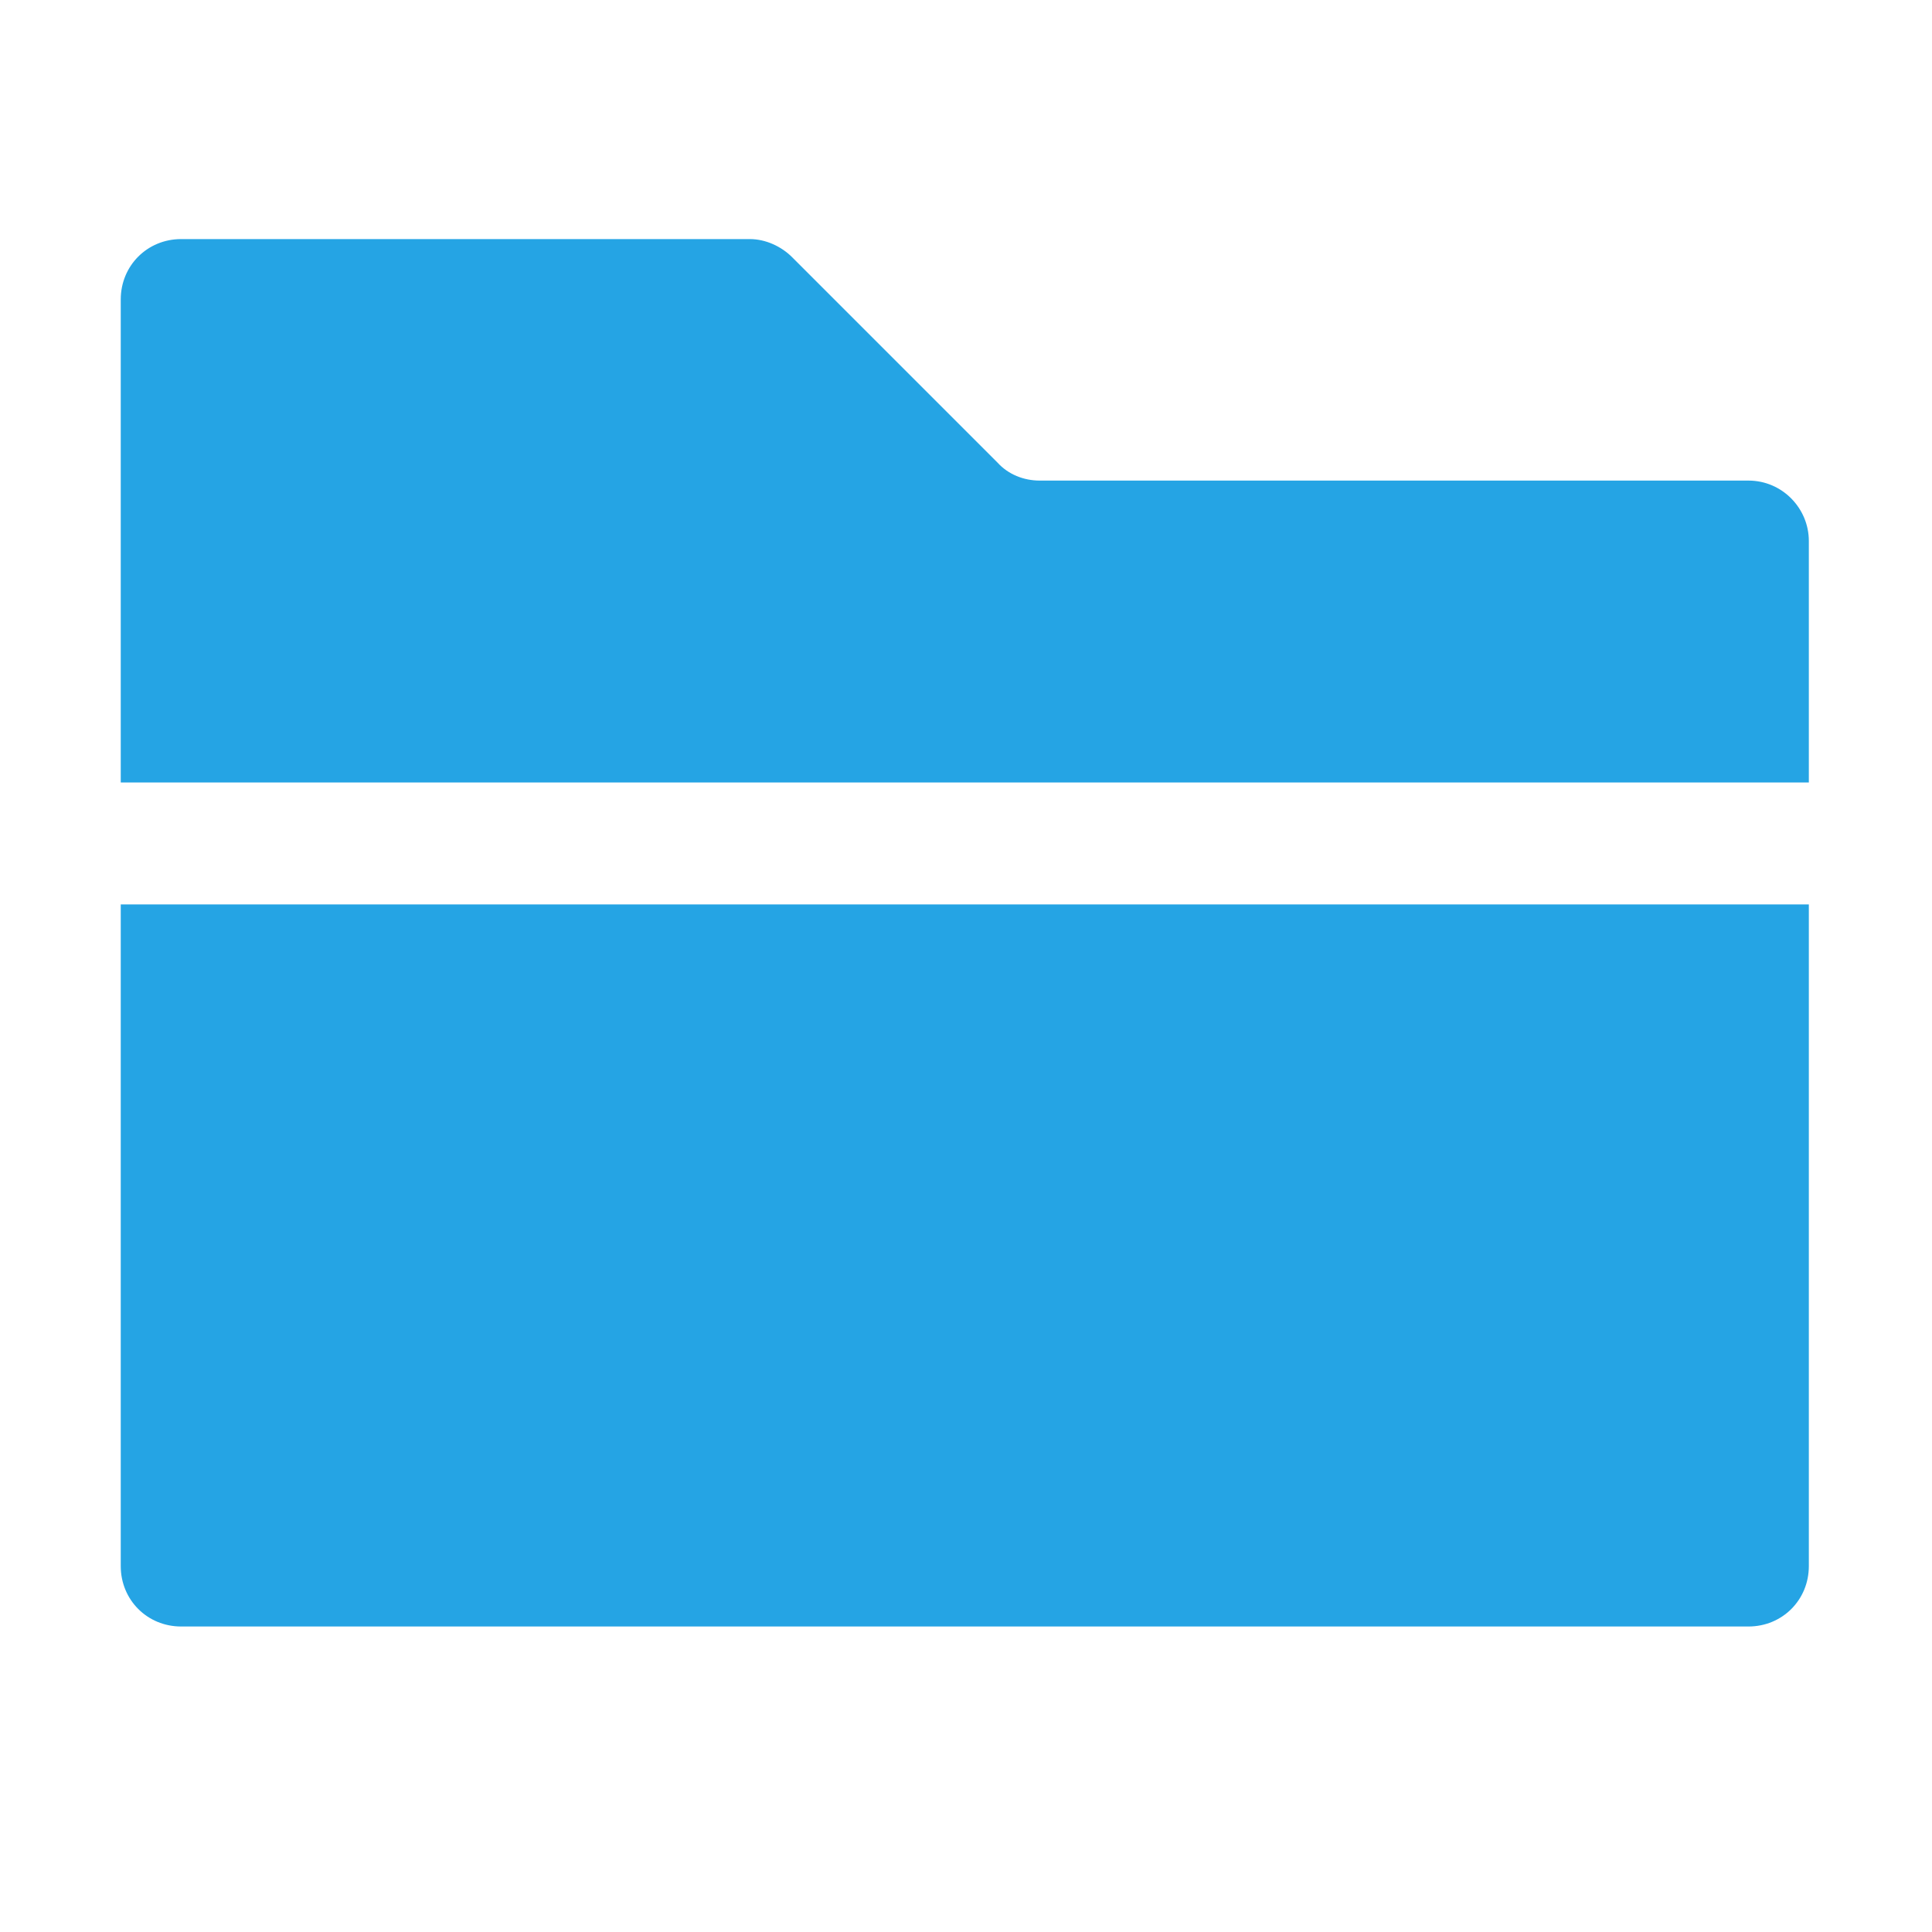 <svg t="1625476243156" class="icon" viewBox="0 0 1024 1024" version="1.1" xmlns="http://www.w3.org/2000/svg" p-id="1196" width="48" height="48"><path fill="#25A4E4" d="M926.72 254.72H551.04c-8.32 0-16.64-3.2-22.4-9.6l-108.8-108.8c-5.76-5.76-14.08-9.6-22.4-9.6H96c-17.92 0-32 14.08-32 32v256h894.72v-128c0-17.28-14.08-32-32-32zM64 830.08c0 17.92 14.08 32 32 32h830.72c17.92 0 32-14.08 32-32V479.36H64v350.72z" p-id="1197"></path></svg>